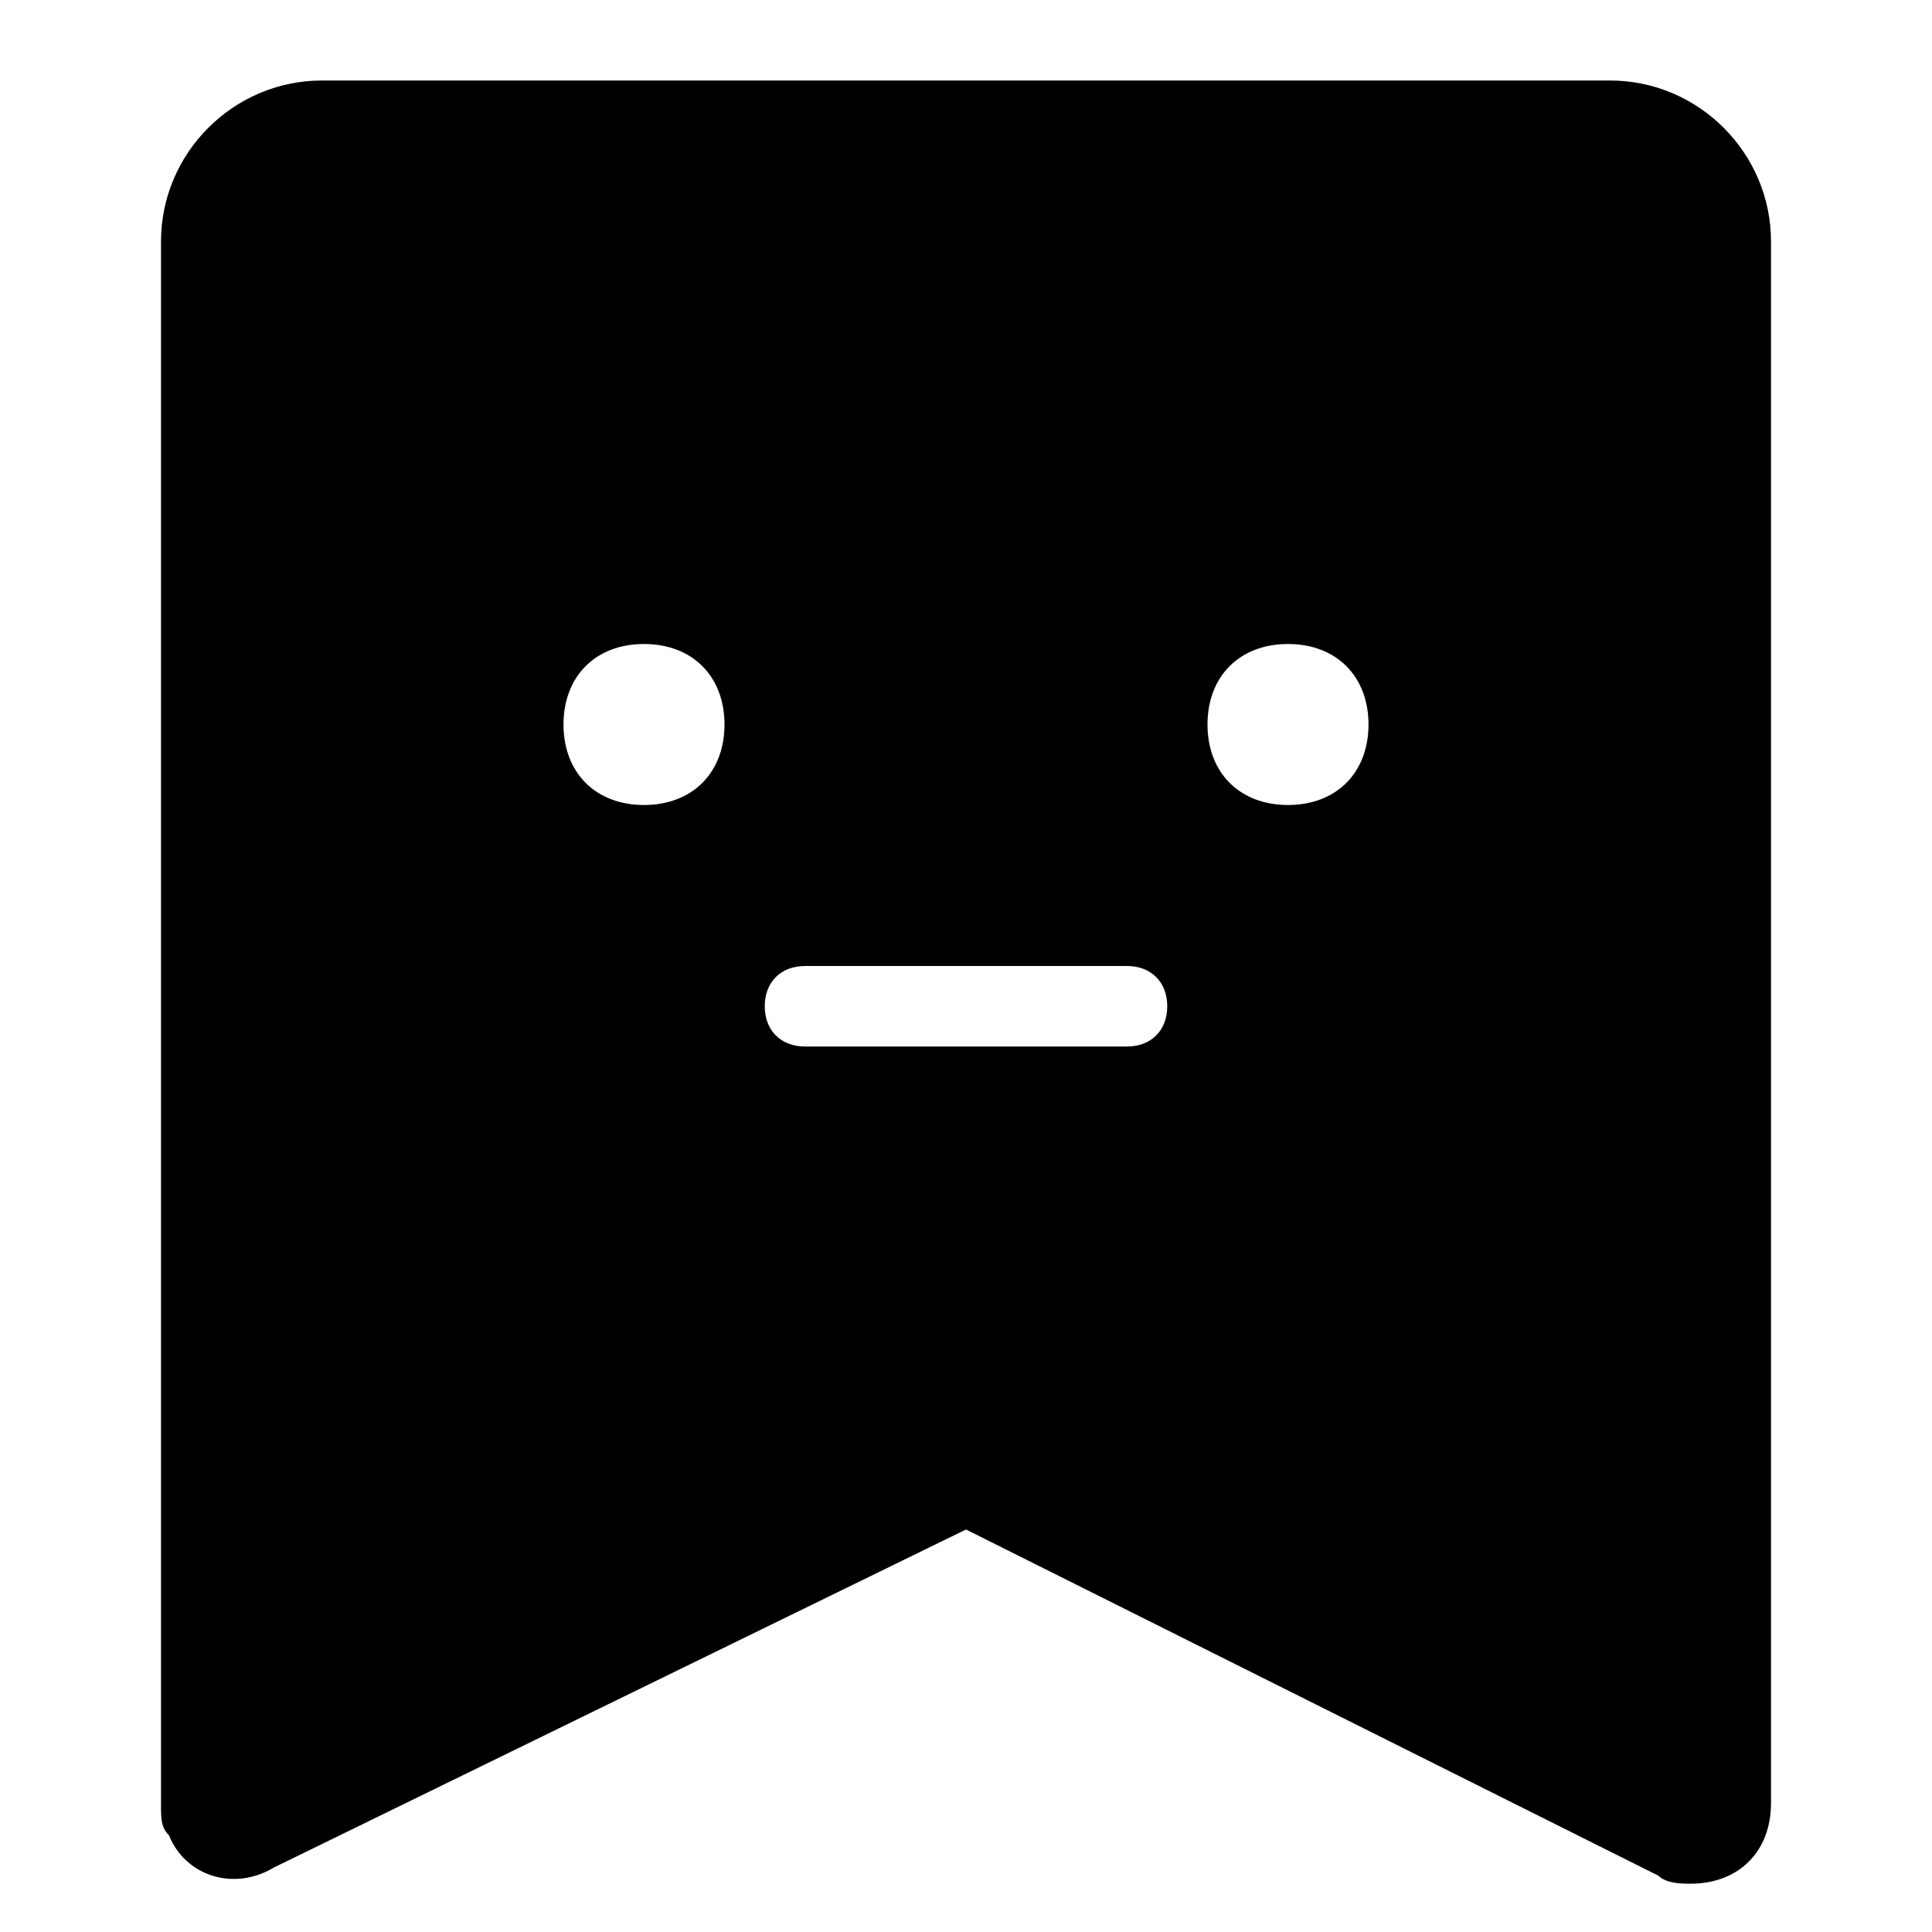 <svg xmlns="http://www.w3.org/2000/svg" width="24" height="24"><path d="M20 1H4c-1.1 0-2 .9-2 2v19.4c0 .2 0 .3.1.4.2.5.8.7 1.3.4L12 19l8.6 4.3c.1.1.3.1.4.1.6 0 1-.4 1-1V3c0-1.1-.9-2-2-2zM8 10c-.6 0-1-.4-1-1s.4-1 1-1 1 .4 1 1-.4 1-1 1zm6 3h-4c-.3 0-.5-.2-.5-.5s.2-.5.5-.5h4c.3 0 .5.2.5.5s-.2.5-.5.5zm2-3c-.6 0-1-.4-1-1s.4-1 1-1 1 .4 1 1-.4 1-1 1z"/></svg>
